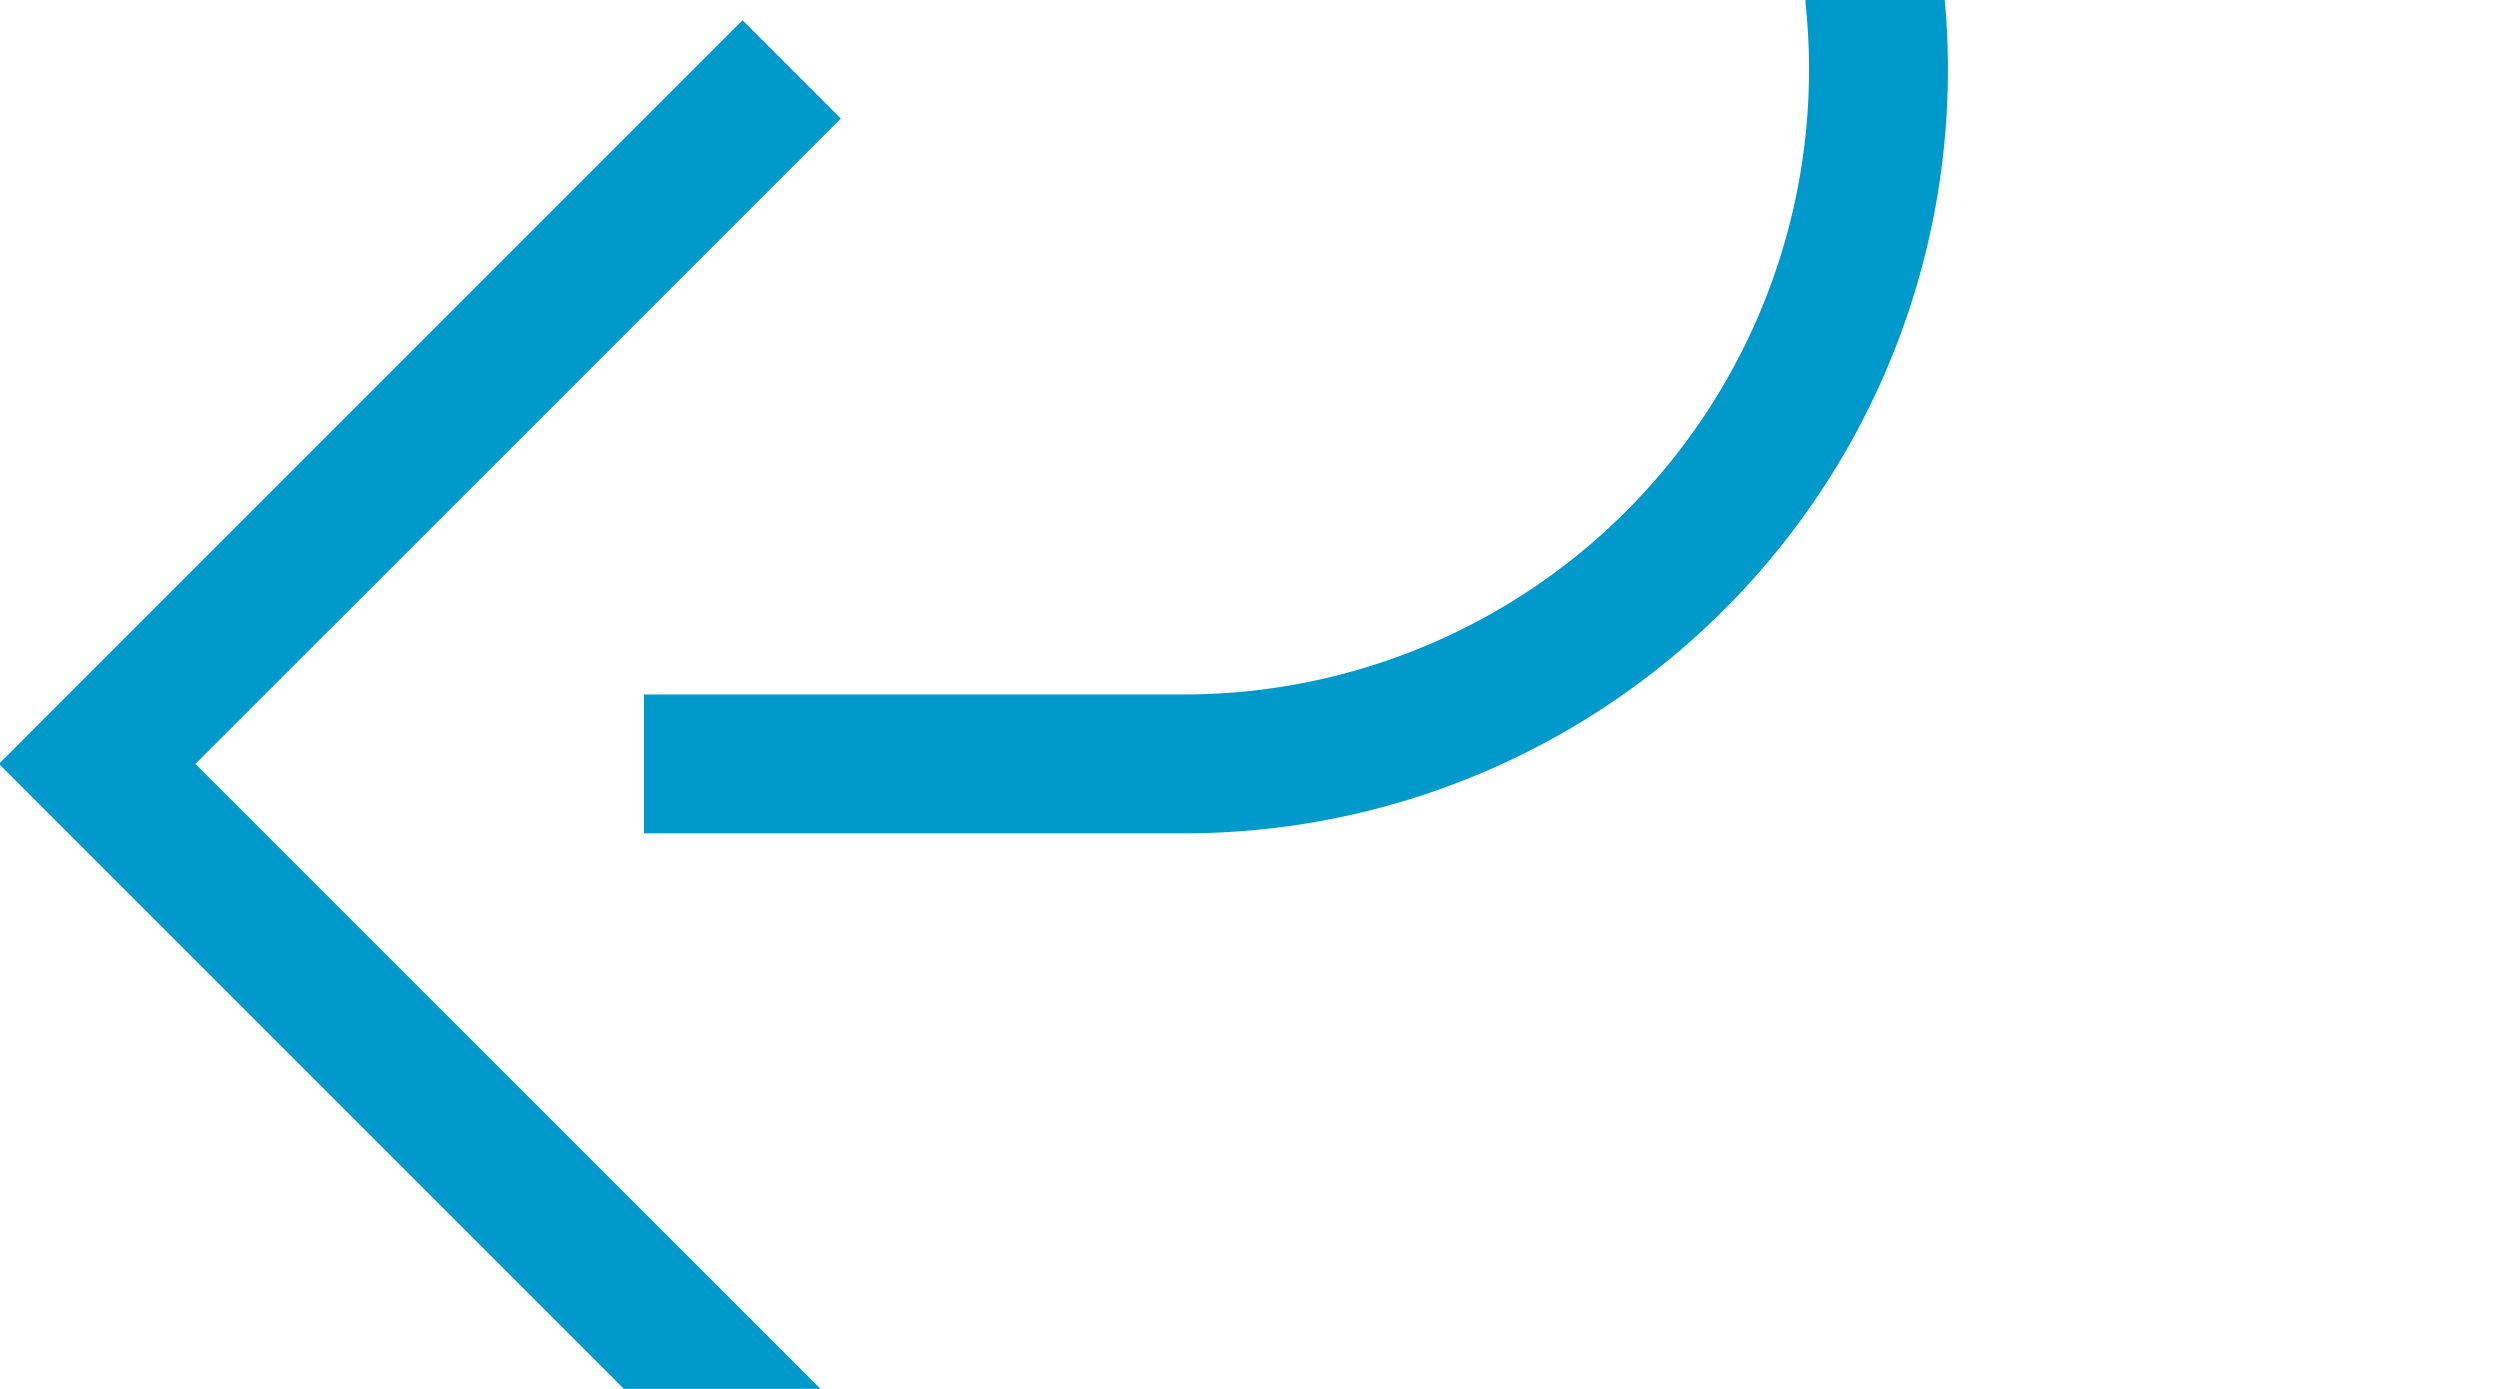 ﻿<?xml version="1.0" encoding="utf-8"?>
<svg version="1.1" xmlns:xlink="http://www.w3.org/1999/xlink" width="18px" height="10px" preserveAspectRatio="xMinYMid meet" viewBox="137 217  18 8" xmlns="http://www.w3.org/2000/svg">
  <path d="M 377.5 217  L 377.5 205  A 5 5 0 0 0 372.5 200.5 L 155 200.5  A 5 5 0 0 0 150.5 205.5 L 150.5 216  A 5 5 0 0 1 145.5 221.5 L 138 221.5  " stroke-width="1" stroke-dasharray="17,8" stroke="#0099cc" fill="none" />
  <path d="M 143.054 226.146  L 138.407 221.5  L 143.054 216.854  L 142.346 216.146  L 137.346 221.146  L 136.993 221.5  L 137.346 221.854  L 142.346 226.854  L 143.054 226.146  Z " fill-rule="nonzero" fill="#0099cc" stroke="none" />
</svg>